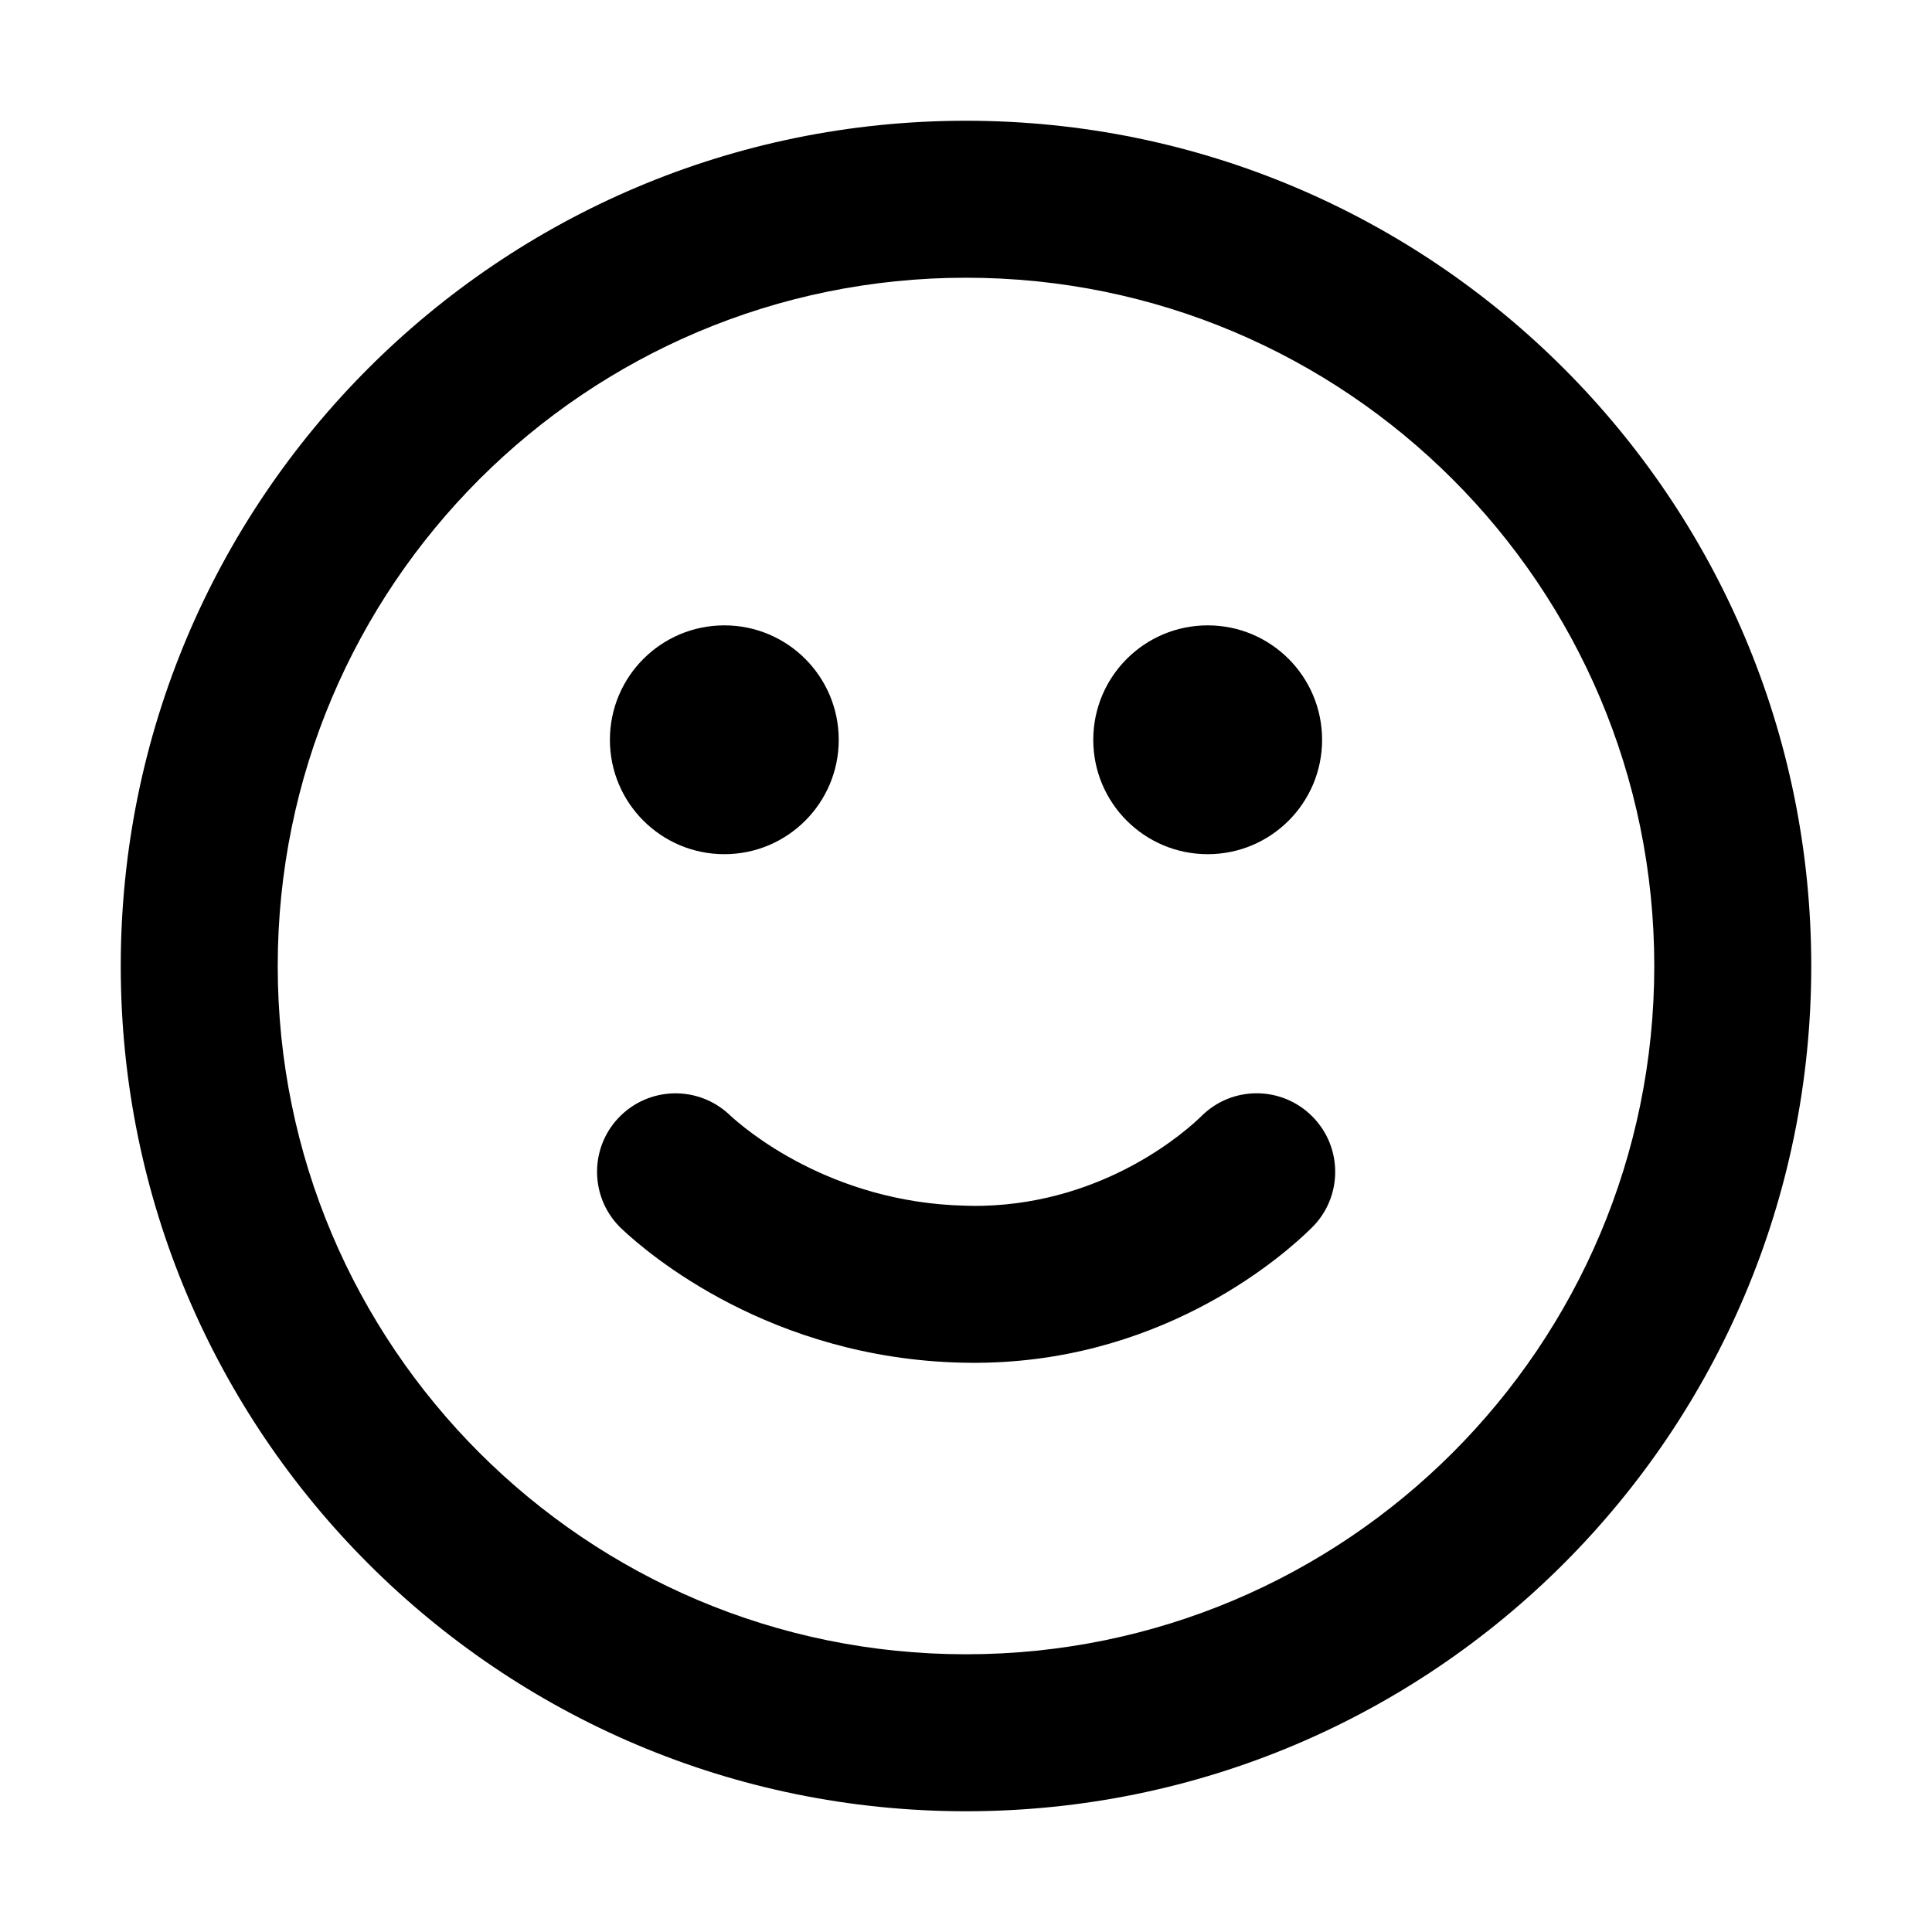 <svg width="16" height="16" viewBox="0 0 16 16" fill="none" xmlns="http://www.w3.org/2000/svg">
<path d="M5.999 7.074C6.522 7.074 6.946 6.65 6.946 6.127C6.946 5.603 6.522 5.179 5.999 5.179C5.475 5.179 5.051 5.603 5.051 6.127C5.051 6.65 5.475 7.074 5.999 7.074Z" fill="black"/>
<path d="M10.949 6.127C10.949 6.65 10.525 7.074 10.002 7.074C9.478 7.074 9.054 6.65 9.054 6.127C9.054 5.603 9.478 5.179 10.002 5.179C10.525 5.179 10.949 5.603 10.949 6.127Z" fill="black"/>
<path d="M6.039 9.23C5.777 8.985 5.366 8.998 5.12 9.26C4.875 9.521 4.888 9.933 5.15 10.178C5.373 10.388 6.38 11.248 7.966 11.285C8.032 11.287 8.101 11.287 8.169 11.285C9.688 11.248 10.655 10.374 10.864 10.167C11.12 9.915 11.122 9.503 10.87 9.248C10.618 8.992 10.206 8.989 9.951 9.242C9.834 9.357 9.168 9.96 8.137 9.986C8.092 9.987 8.043 9.987 7.996 9.985C6.872 9.96 6.159 9.343 6.039 9.23Z" fill="black"/>
<path fill-rule="evenodd" clip-rule="evenodd" d="M15 8C15 11.866 11.866 15 8 15C4.134 15 1 11.866 1 8C1 4.134 4.134 1 8 1C11.866 1 15 4.134 15 8ZM13.7 8C13.7 11.148 11.148 13.7 8 13.7C4.852 13.7 2.3 11.148 2.3 8C2.3 4.852 4.852 2.3 8 2.3C11.148 2.3 13.7 4.852 13.7 8Z" fill="black"/>
</svg>
